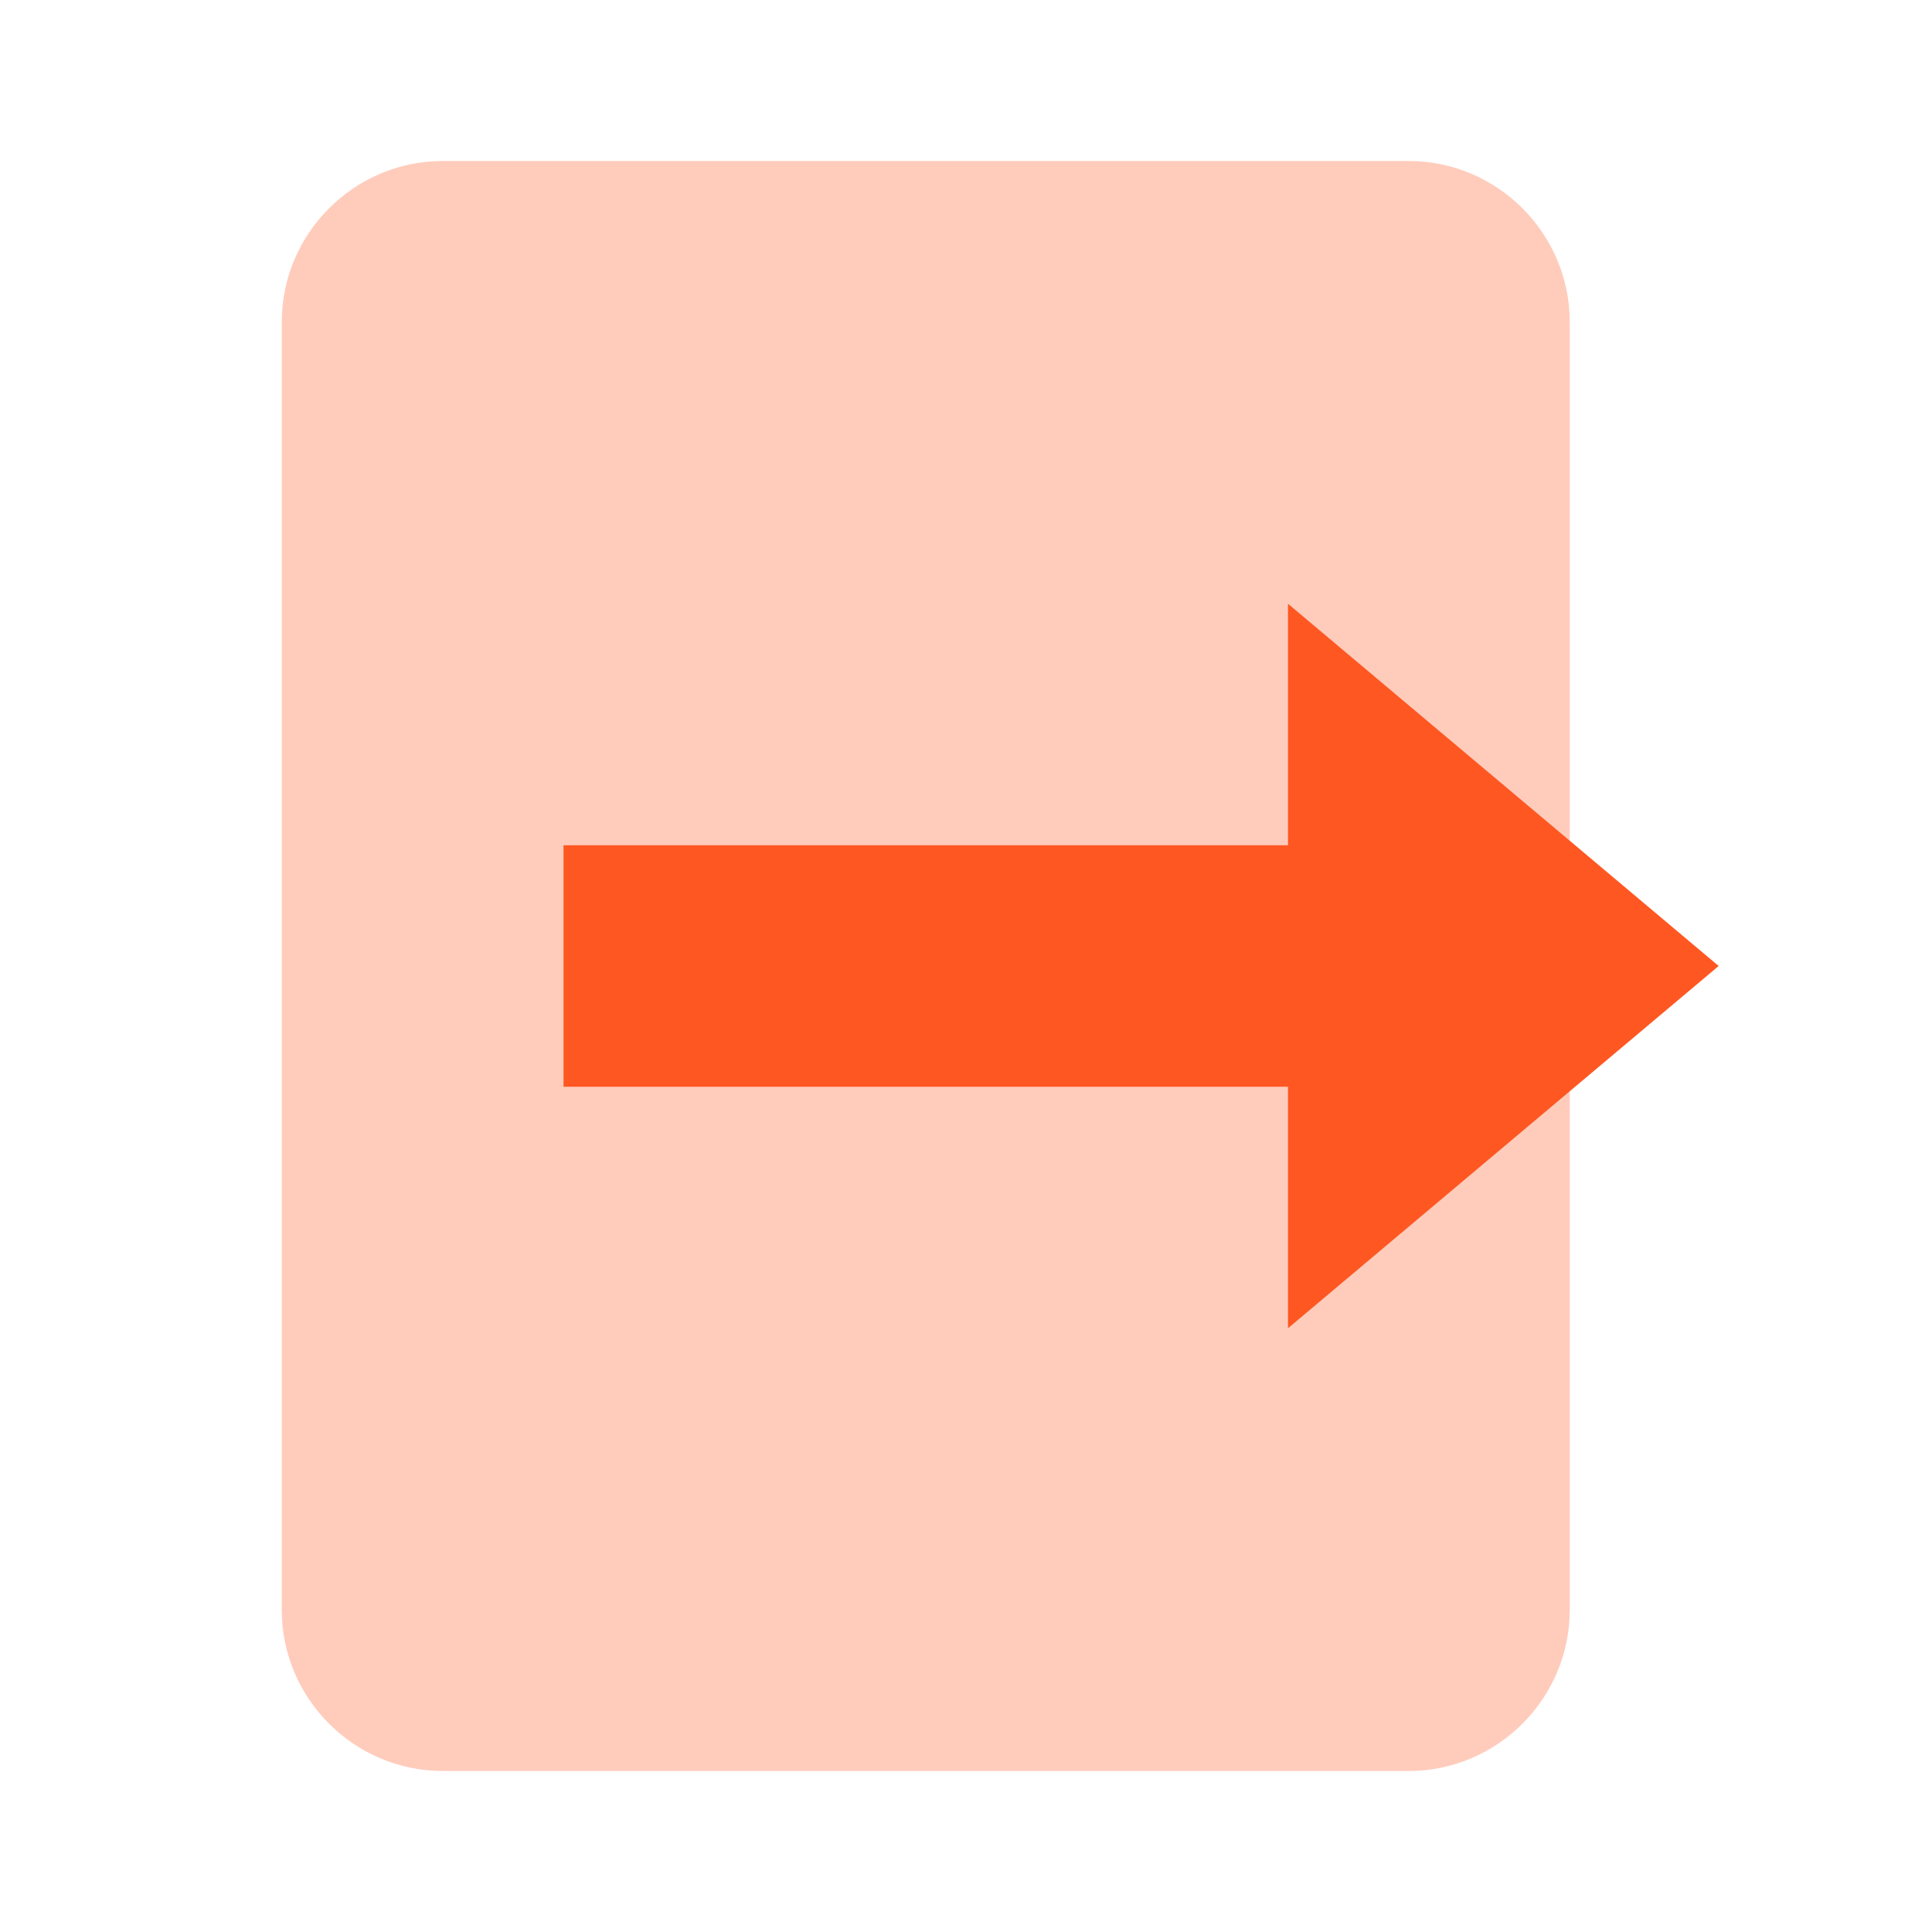 <svg enable-background="new 0 0 48 48" viewBox="0 0 48 48" xmlns="http://www.w3.org/2000/svg"><path d="m7 40v-32c0-2.2 1.8-4 4-4h24c2.2 0 4 1.8 4 4v32c0 2.2-1.8 4-4 4h-24c-2.2 0-4-1.8-4-4z" fill="#ffccbc"/><g fill="#ff5722"><path d="m42.7 24-10.7 9v-18z"/><path d="m14 21h23v6h-23z"/></g></svg>